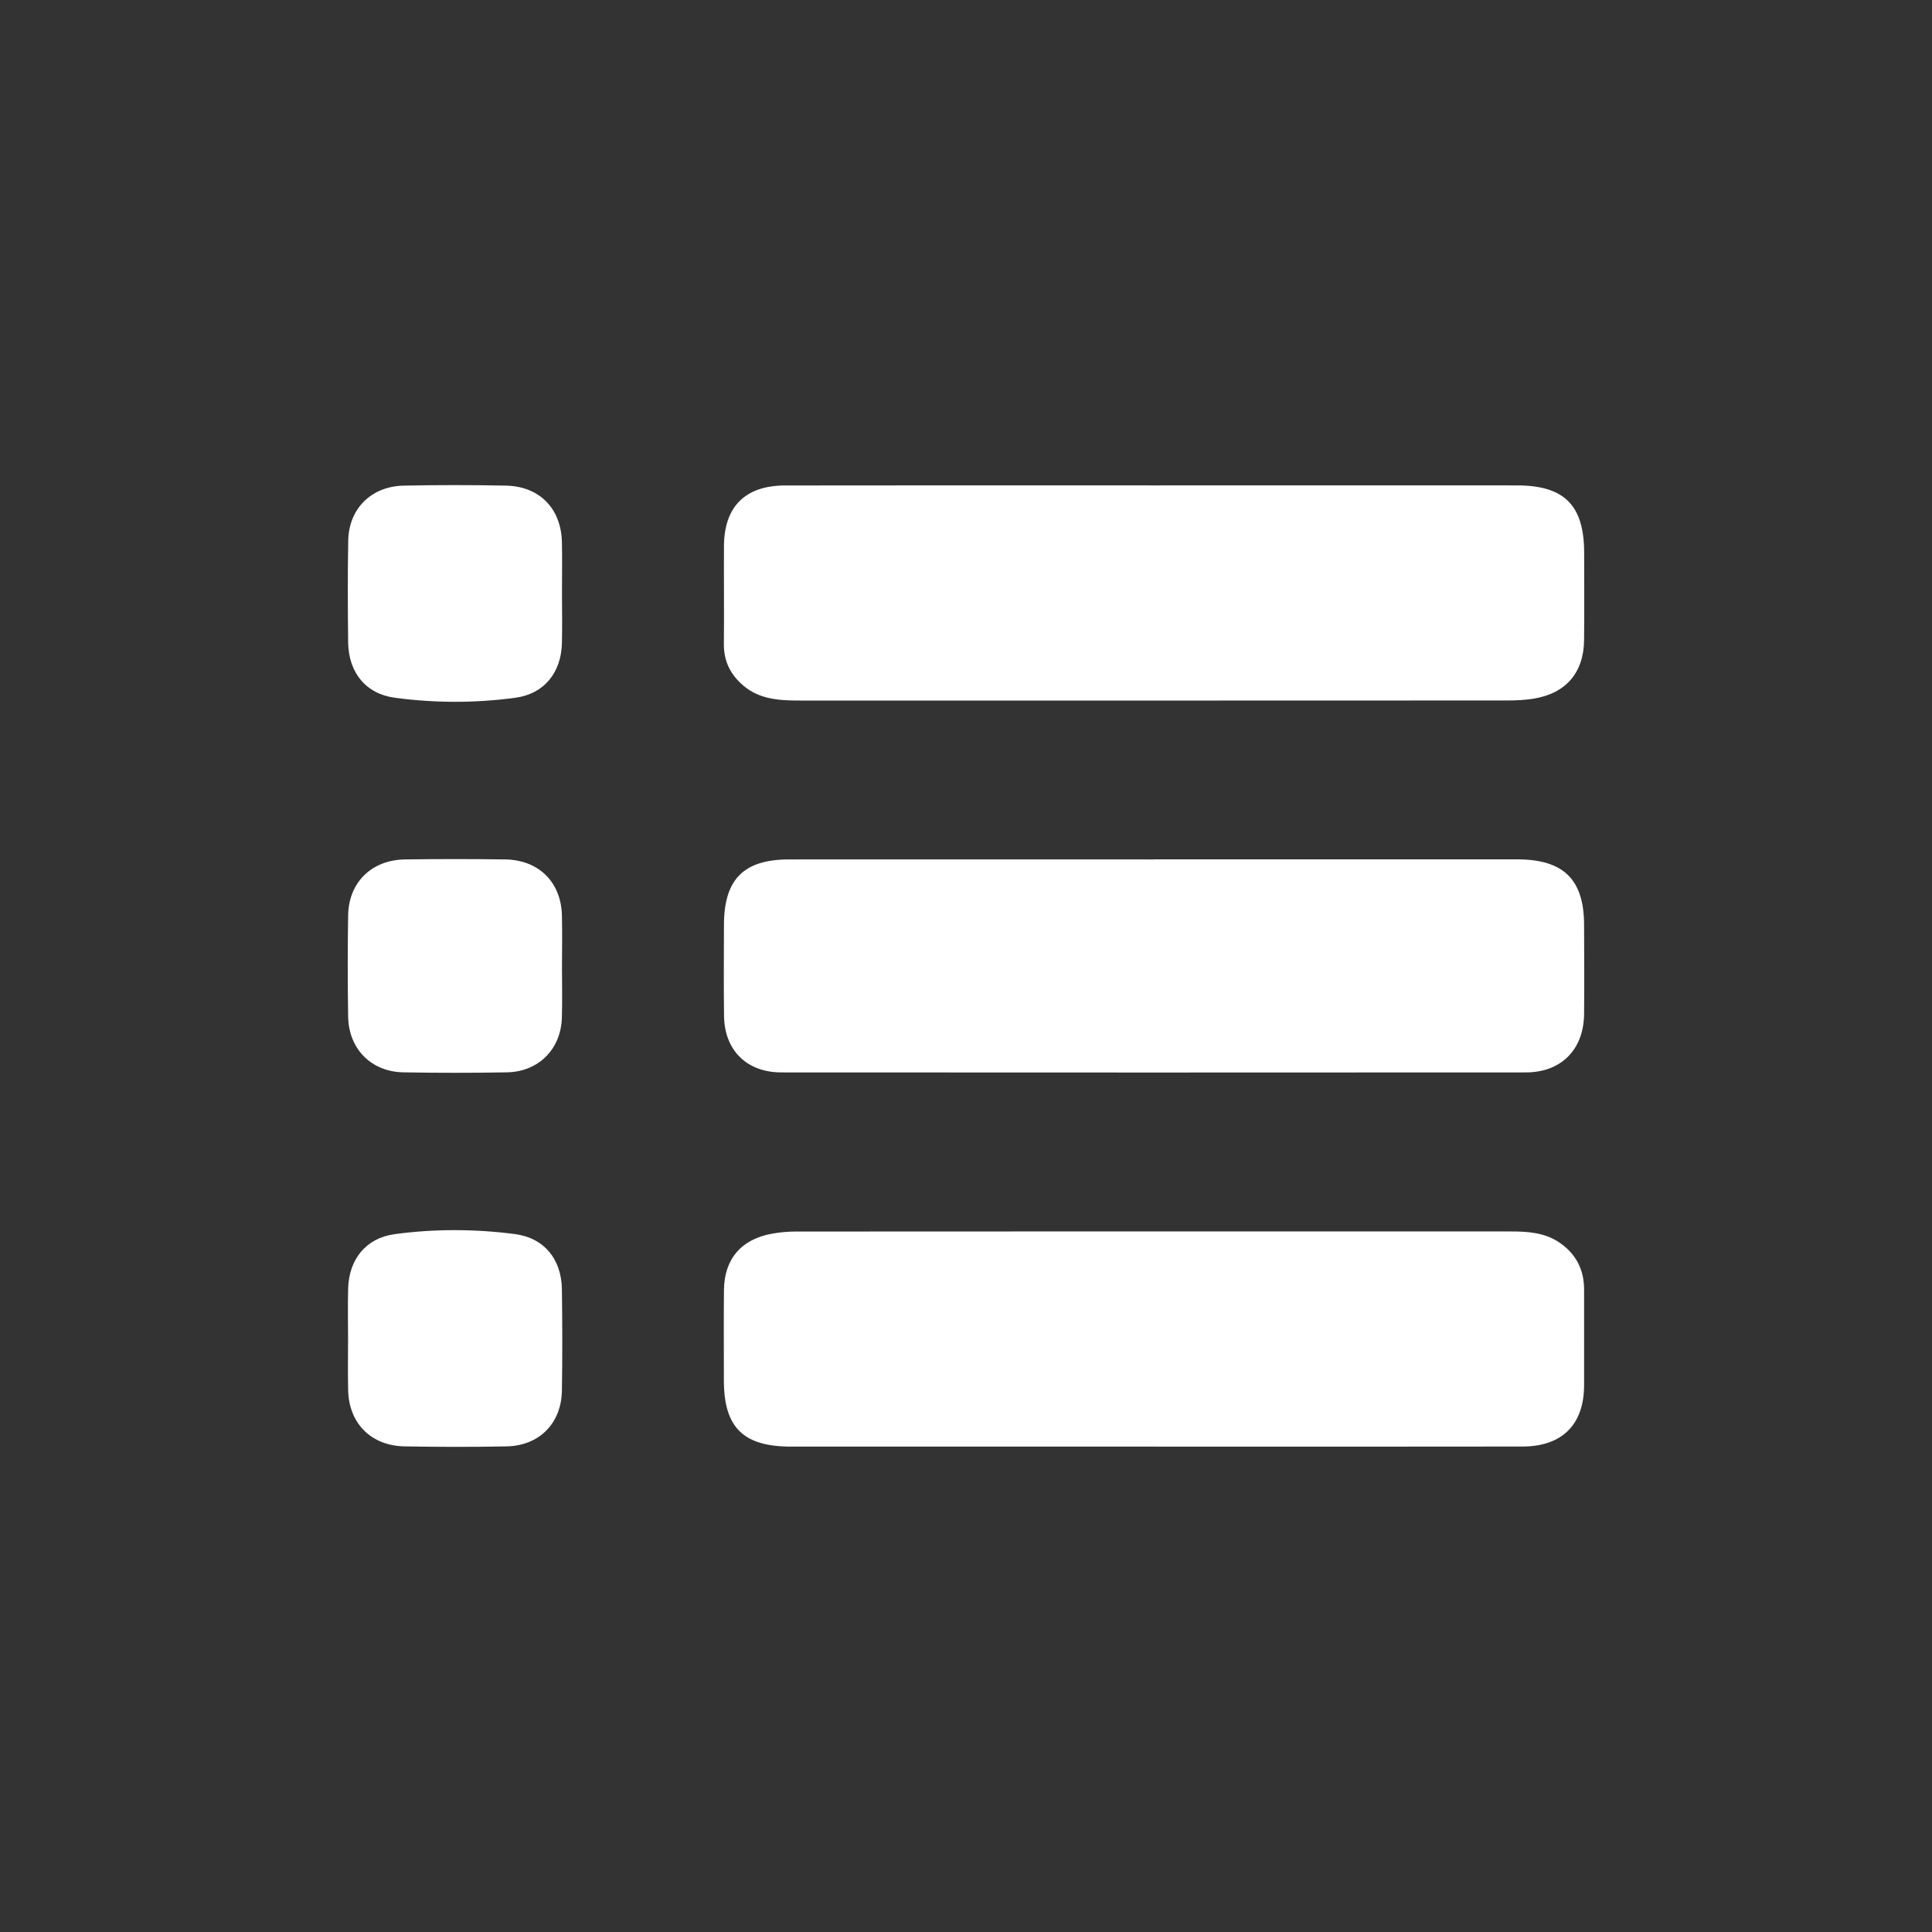 <svg width="25" height="25" viewBox="0 0 25 25" fill="none" xmlns="http://www.w3.org/2000/svg">
<rect x="0" y="0" width="25" height="25" fill="#333333" stroke="none"/>
<path d="M14.91 18.719C13.351 18.719 11.793 18.719 10.234 18.719C9.619 18.719 9.369 18.472 9.367 17.868C9.367 17.476 9.364 17.084 9.368 16.692C9.372 16.29 9.594 16.033 9.994 15.963C10.095 15.945 10.197 15.936 10.3 15.936C13.385 15.934 16.471 15.934 19.556 15.935C19.771 15.935 19.986 15.951 20.169 16.072C20.387 16.216 20.499 16.423 20.498 16.688C20.497 17.103 20.5 17.519 20.498 17.934C20.494 18.436 20.212 18.717 19.703 18.718C18.105 18.721 16.507 18.719 14.909 18.719L14.91 18.719Z" fill="white"/>
<path d="M14.928 6.281C16.494 6.281 18.061 6.28 19.627 6.281C20.243 6.281 20.498 6.537 20.499 7.153C20.499 7.53 20.502 7.906 20.498 8.282C20.494 8.705 20.261 8.974 19.843 9.041C19.735 9.058 19.624 9.064 19.515 9.064C16.461 9.066 13.407 9.065 10.353 9.065C10.091 9.065 9.831 9.053 9.618 8.871C9.454 8.731 9.365 8.557 9.367 8.336C9.371 7.913 9.366 7.49 9.368 7.066C9.371 6.556 9.643 6.283 10.158 6.282C11.748 6.279 13.338 6.281 14.928 6.281Z" fill="white"/>
<path d="M14.932 11.12C16.499 11.12 18.064 11.12 19.63 11.12C20.234 11.12 20.498 11.38 20.498 11.973C20.499 12.357 20.502 12.741 20.498 13.125C20.492 13.582 20.202 13.877 19.743 13.877C16.533 13.879 13.322 13.879 10.111 13.877C9.66 13.877 9.373 13.587 9.369 13.143C9.364 12.751 9.367 12.36 9.368 11.968C9.369 11.378 9.623 11.121 10.211 11.121C11.785 11.12 13.359 11.121 14.933 11.121L14.932 11.12Z" fill="white"/>
<path d="M7.272 7.671C7.272 7.89 7.277 8.11 7.271 8.329C7.259 8.705 7.042 8.979 6.668 9.029C6.153 9.099 5.631 9.098 5.116 9.03C4.731 8.98 4.511 8.702 4.505 8.312C4.5 7.874 4.498 7.435 4.506 6.997C4.513 6.582 4.805 6.292 5.225 6.284C5.665 6.275 6.105 6.275 6.545 6.284C6.98 6.292 7.261 6.579 7.271 7.014C7.276 7.233 7.272 7.452 7.272 7.671Z" fill="white"/>
<path d="M4.504 17.332C4.504 17.113 4.499 16.893 4.505 16.674C4.515 16.299 4.732 16.022 5.105 15.97C5.62 15.9 6.141 15.902 6.657 15.968C7.043 16.017 7.265 16.294 7.271 16.683C7.277 17.122 7.278 17.56 7.271 17.998C7.263 18.419 6.978 18.707 6.557 18.716C6.117 18.725 5.676 18.724 5.236 18.716C4.803 18.709 4.515 18.419 4.505 17.99C4.5 17.77 4.504 17.551 4.504 17.332L4.504 17.332Z" fill="white"/>
<path d="M7.272 12.522C7.272 12.741 7.278 12.96 7.27 13.179C7.255 13.58 6.965 13.869 6.56 13.876C6.113 13.884 5.665 13.884 5.218 13.876C4.803 13.868 4.512 13.572 4.505 13.156C4.498 12.719 4.498 12.28 4.505 11.843C4.512 11.418 4.809 11.127 5.24 11.121C5.672 11.115 6.104 11.115 6.536 11.121C6.97 11.127 7.259 11.413 7.271 11.841C7.277 12.068 7.272 12.294 7.272 12.522L7.272 12.522Z" fill="white"/>
</svg>
